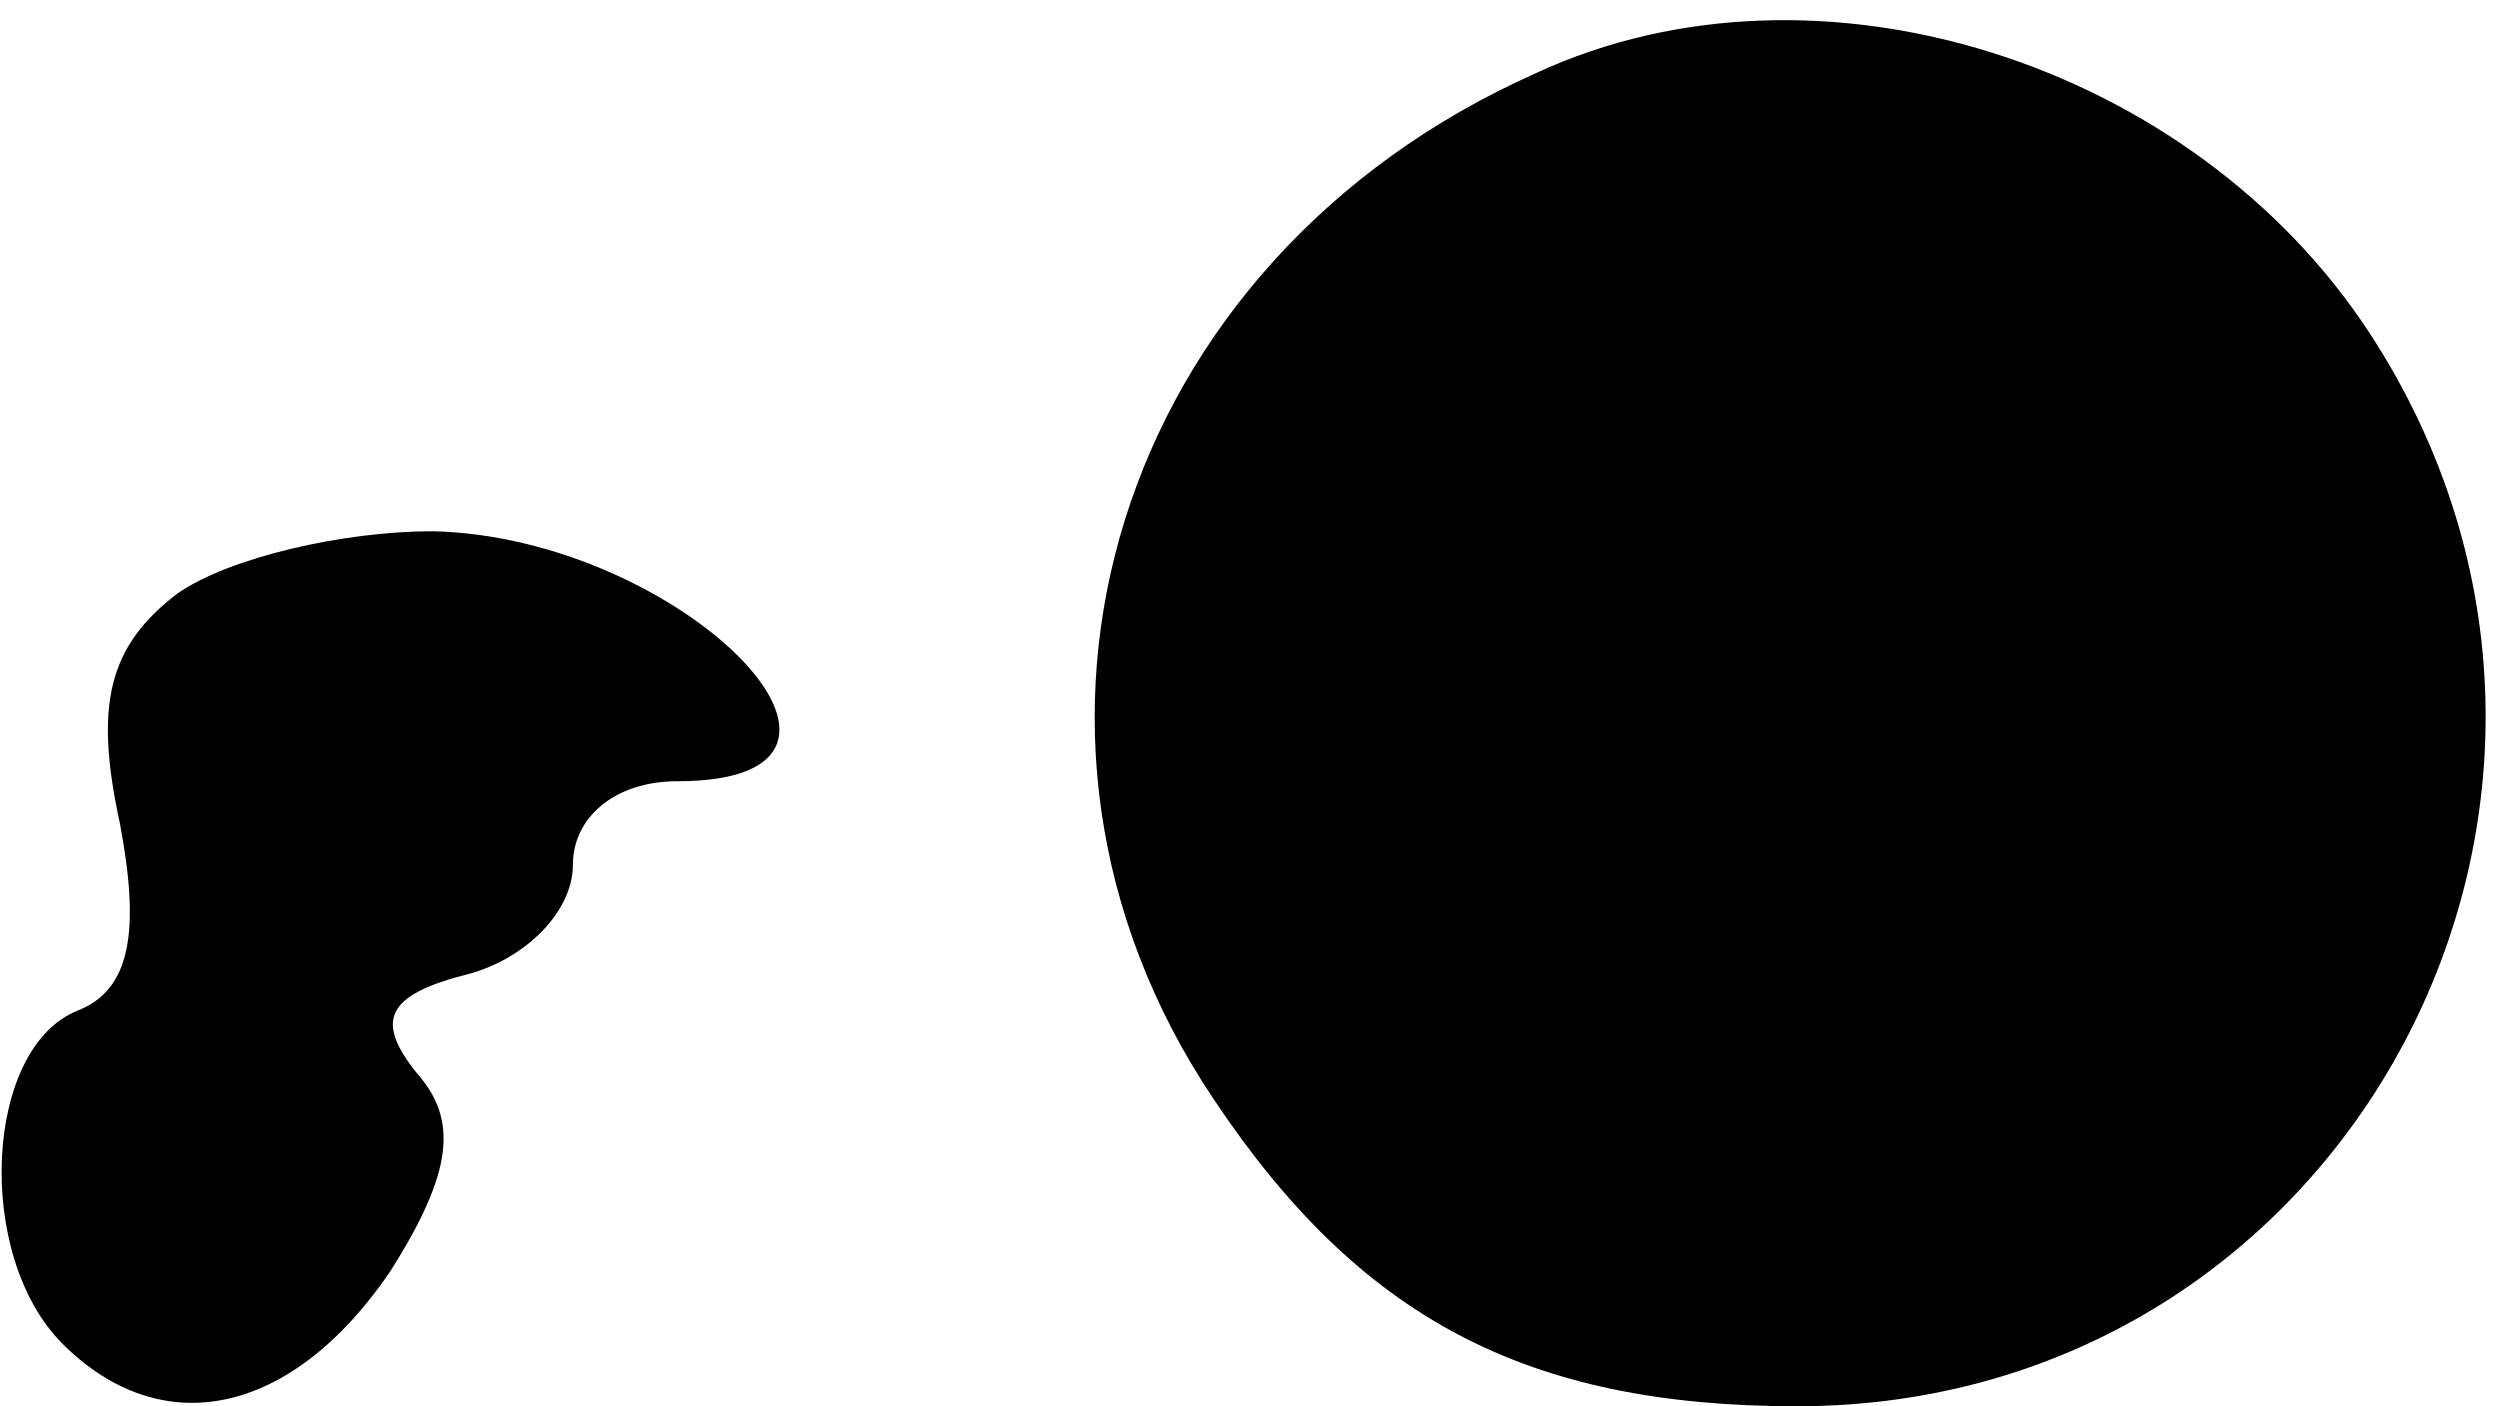 <?xml version="1.0" standalone="no"?>
<!DOCTYPE svg PUBLIC "-//W3C//DTD SVG 20010904//EN"
 "http://www.w3.org/TR/2001/REC-SVG-20010904/DTD/svg10.dtd">
<svg version="1.0" xmlns="http://www.w3.org/2000/svg"
 width="48pt" height="27pt" viewBox="0 0 48 27"
 preserveAspectRatio="xMidYMid meet">
<g transform="translate(0,27) scale(0.1,-0.1)"
fill="#000000" stroke="none">
<path fill="#000000" stroke="none" d="M295 256 c-81 -36 -109 -127 -62 -197
28 -42 60 -59 112 -59 106 0 168 117 110 206 -34 52 -106 75 -160 50z"/>
<path fill="#000000" stroke="none" d="M34 156 c-13 -10 -16 -21 -11 -44 4
-21 2 -32 -8 -36 -18 -7 -20 -47 -3 -64 19 -19 44 -14 63 14 12 19 13 29 5 38
-8 10 -6 15 10 19 11 3 20 12 20 21 0 9 8 16 20 16 47 0 1 47 -47 48 -17 0
-39 -5 -49 -12z"/>
</g>
</svg>
